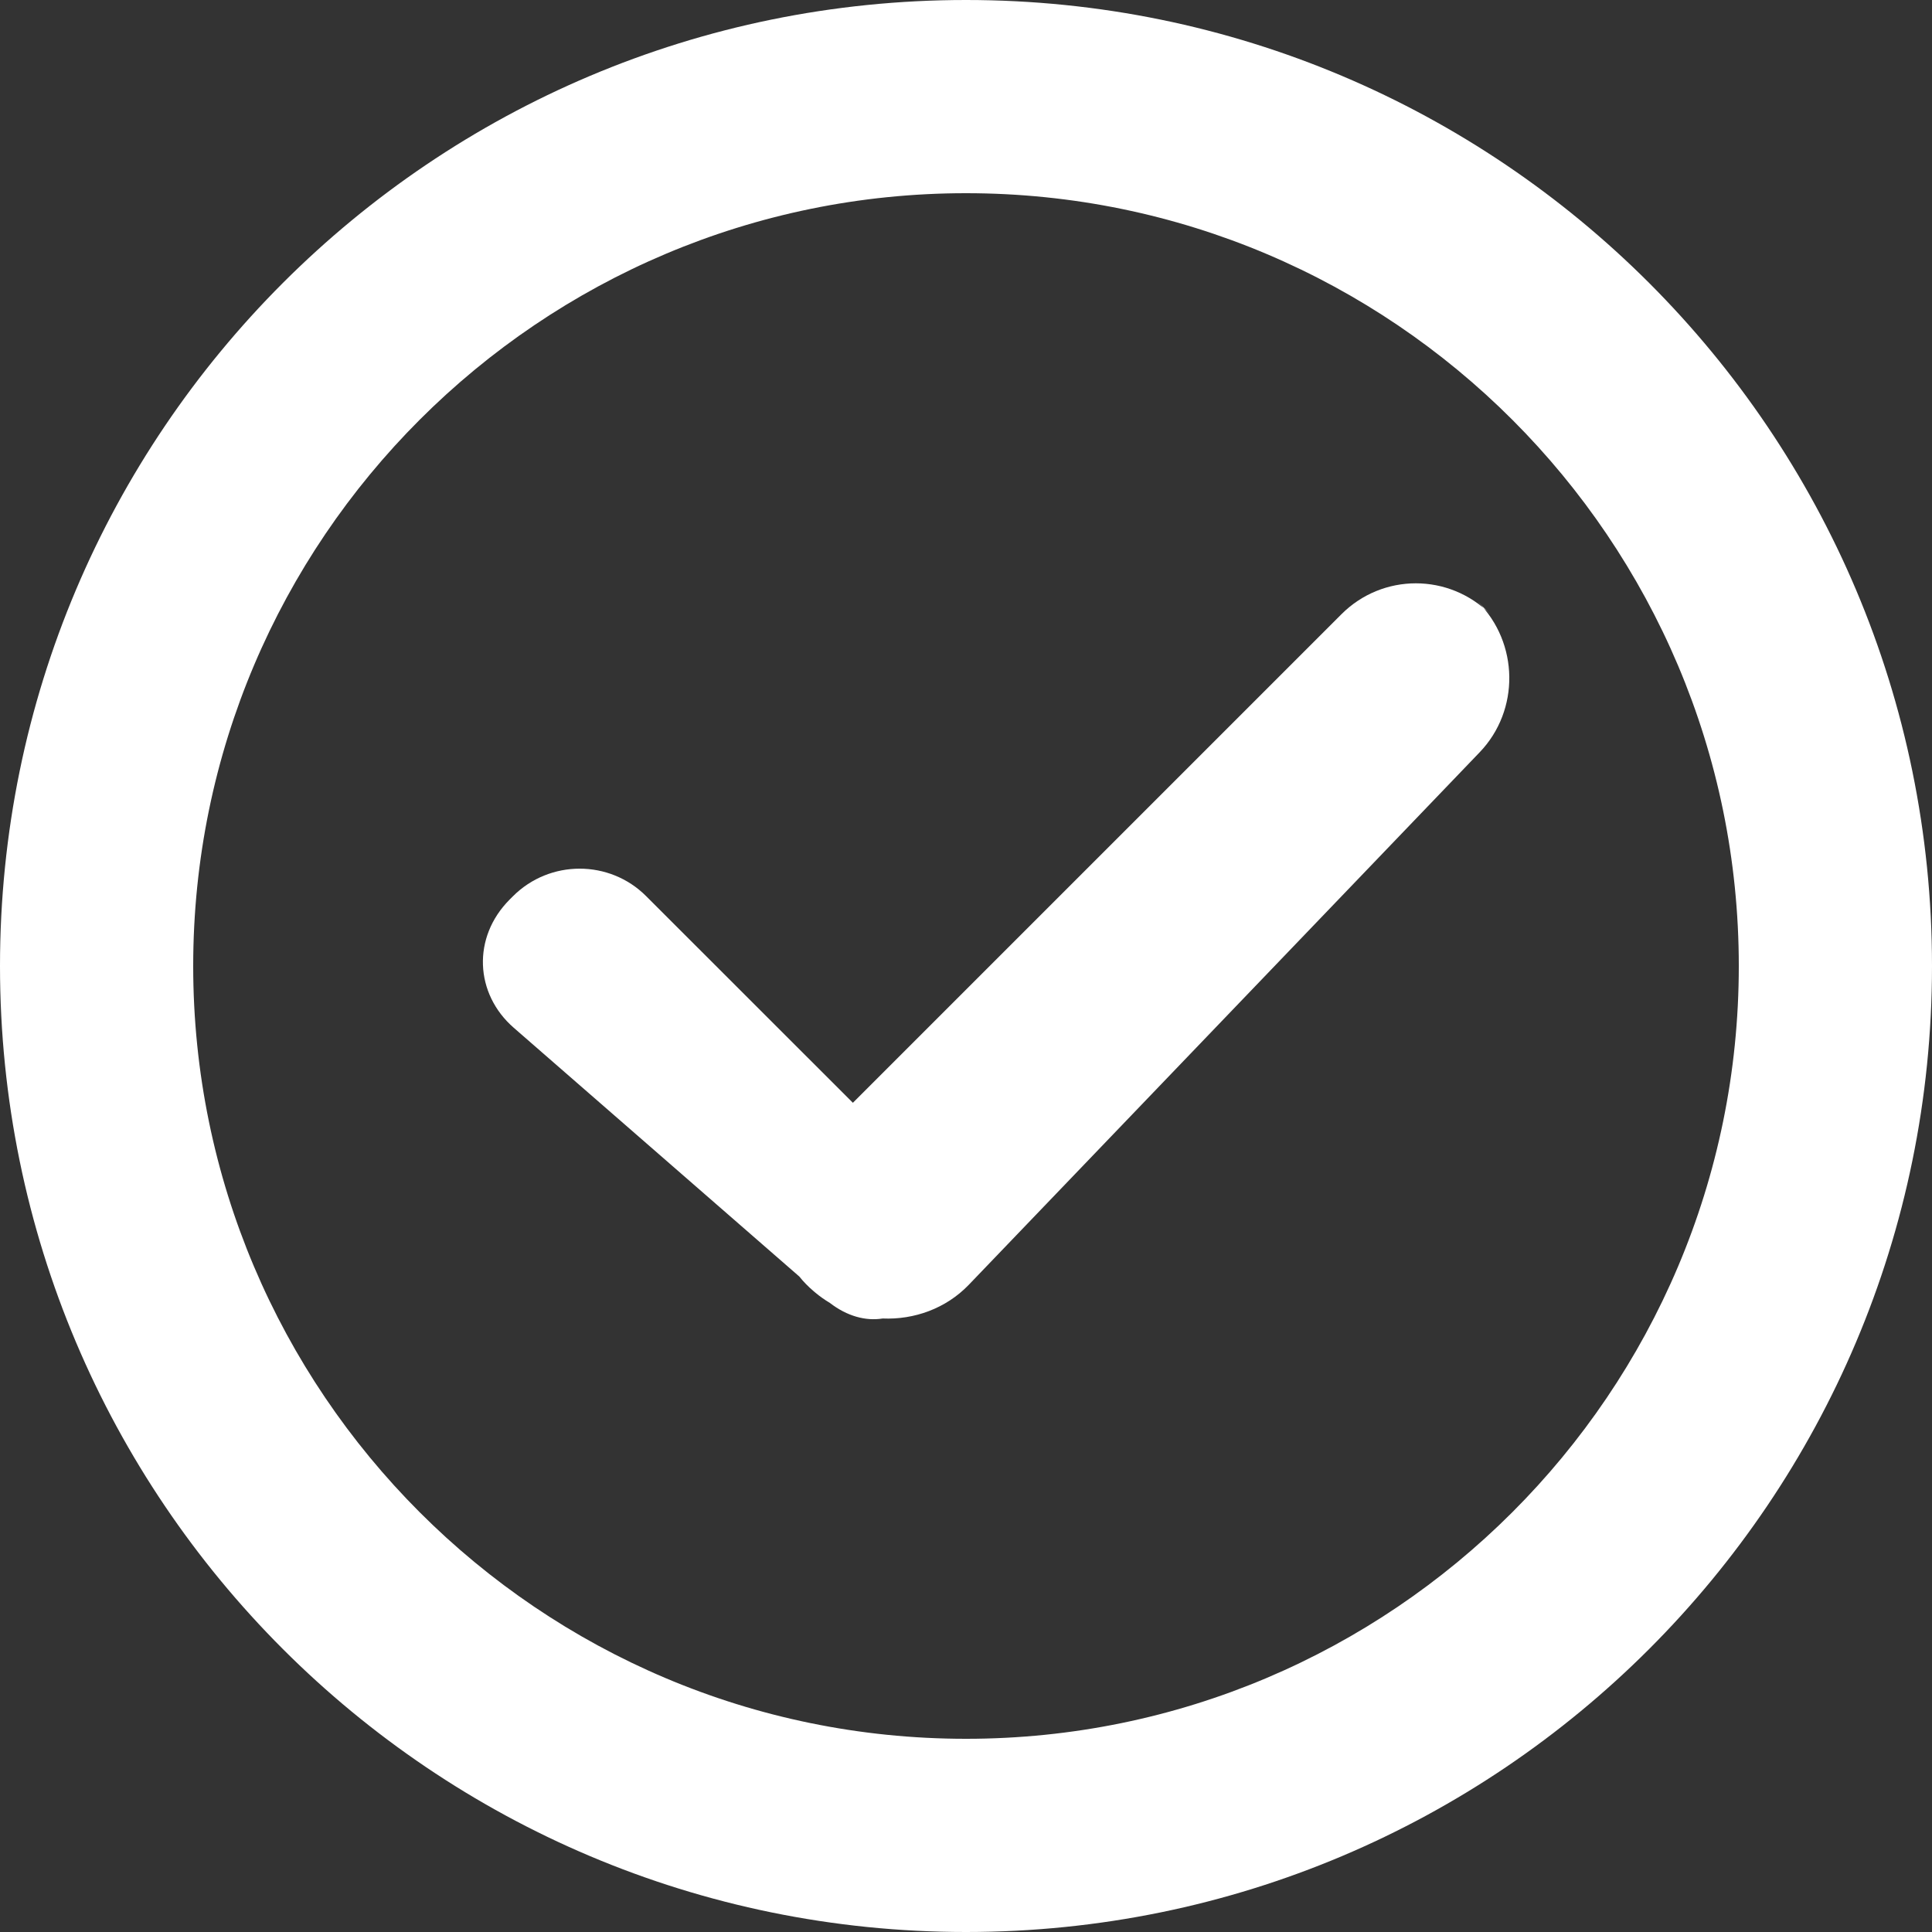 <svg xmlns="http://www.w3.org/2000/svg" width="20" height="20" viewBox="0 0 20 20">
  <rect x="0" y="0" width="20" height="20" fill="#333333" stroke="none"/>
  <g fill="#FFFFFF" fill-rule="evenodd">
    <path d="M0,10 C0,4.477 4.476,0 10,0 C15.523,0 20,4.476 20,10 C20,15.523 15.524,20 10,20 C4.477,20 0,15.524 0,10 Z M2,10 C2,14.409 5.582,18 10,18 C14.409,18 18,14.418 18,10 C18,5.591 14.418,2 10,2 C5.591,2 2,5.582 2,10 Z" style="mix-blend-mode:overlay"/>
    <path d="M9.137,13.649 C9.463,13.663 9.792,13.546 10.028,13.301 L15.318,7.787 C15.734,7.353 15.725,6.656 15.298,6.229 L15.431,6.361 C15,5.93 14.312,5.933 13.887,6.358 L8.829,11.416 L6.688,9.276 C6.31,8.898 5.691,8.897 5.31,9.278 L5.277,9.311 C4.886,9.702 4.914,10.288 5.319,10.64 L8.275,13.215 C8.317,13.268 8.366,13.318 8.42,13.364 L8.44,13.381 C8.488,13.421 8.539,13.457 8.591,13.488 C8.77,13.626 8.962,13.677 9.137,13.649 Z"/>
  </g>
</svg>
